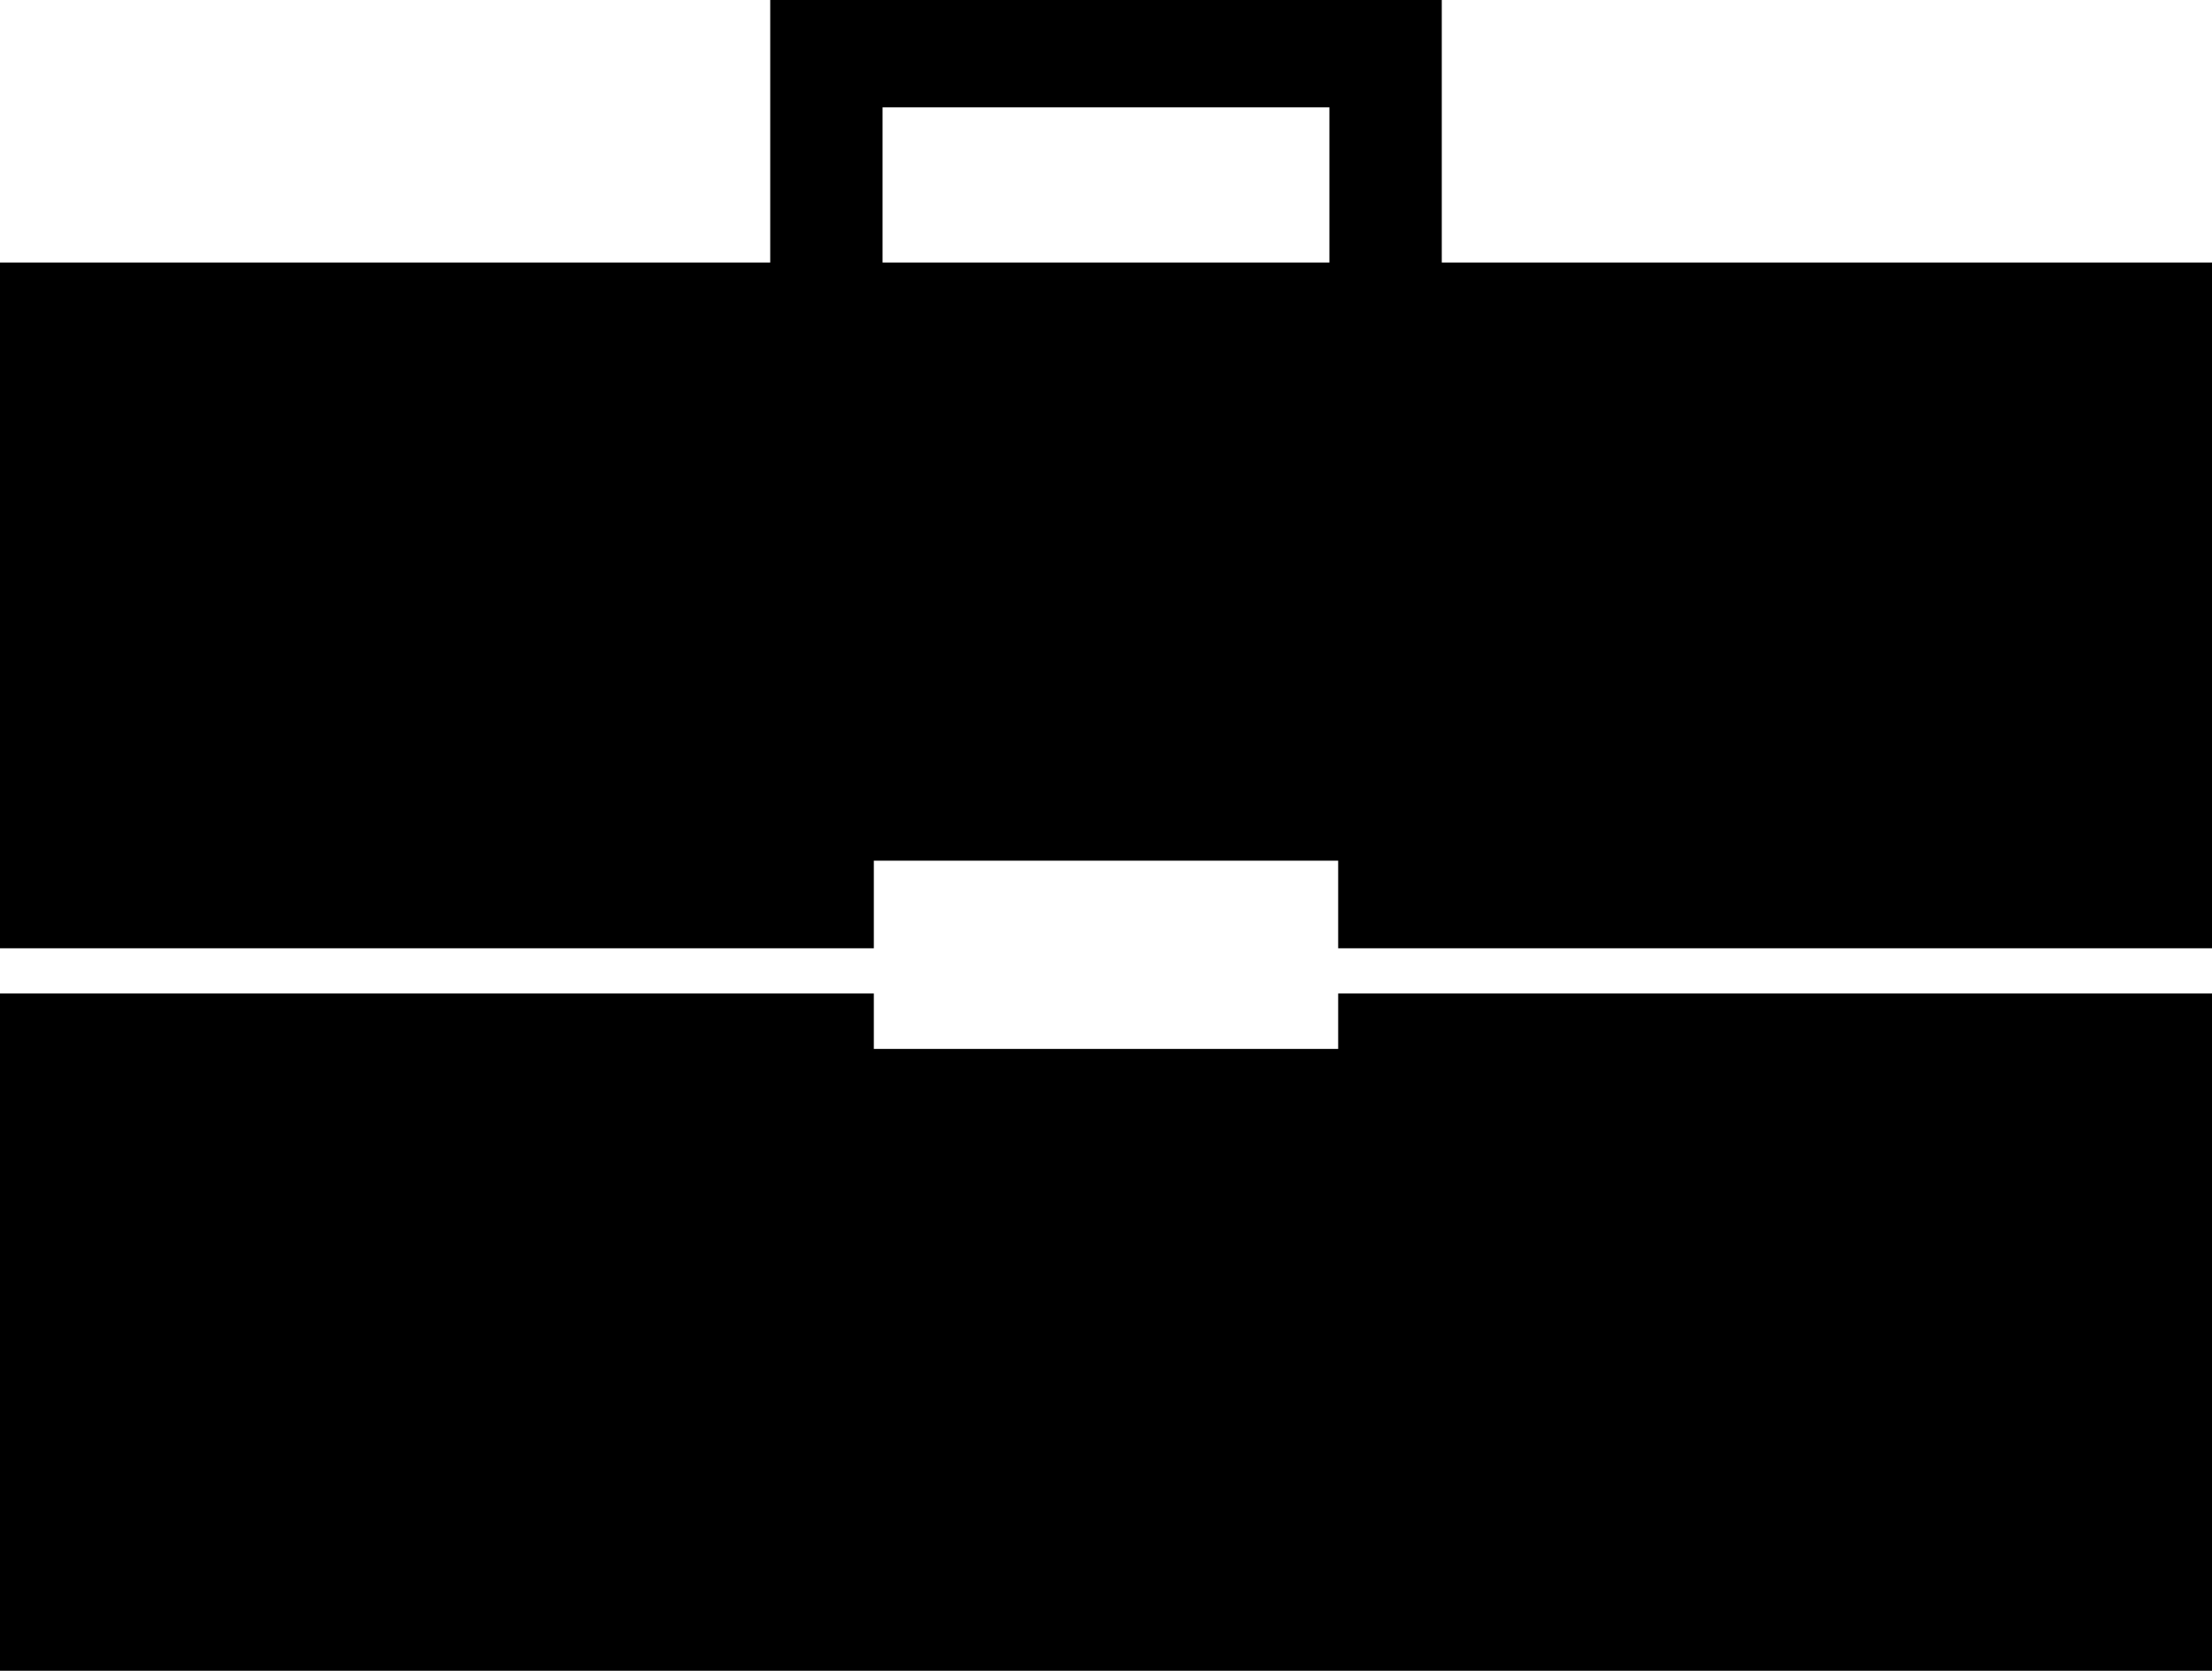 <?xml version="1.0" encoding="UTF-8" standalone="no"?>
<svg width="49px" height="37px" viewBox="0 0 49 37" version="1.1" xmlns="http://www.w3.org/2000/svg" xmlns:xlink="http://www.w3.org/1999/xlink">
    <!-- Generator: Sketch 43.2 (39069) - http://www.bohemiancoding.com/sketch -->
    <title>noun_27494_cc@2x</title>
    <desc>Created with Sketch.</desc>
    <defs></defs>
    <g id="Mobile-Prototype" stroke="none" stroke-width="1" fill="none" fill-rule="evenodd">
        <g id="Stage-Zero-Copy-4" transform="translate(-83, -447)" fill-rule="nonzero" fill="#000000">
            <g id="noun_27494_cc" transform="translate(83, 447)">
                <path d="M31.938,5.814 L31.938,2.377 L31.938,1.38 L31.938,0 L17.062,0 L17.062,1.38 L17.062,2.377 L17.062,5.814 L0,5.814 L0,21 L19.357,21 L19.357,19.06 L29.643,19.06 L29.643,21 L49,21 L49,5.814 L31.938,5.814 Z M19.55,2.377 L29.449,2.377 L29.449,5.814 L19.55,5.814 L19.55,2.377 Z" id="Shape"></path>
                <polygon id="Shape" points="29.643 22 29.643 23.228 19.357 23.228 19.357 22 0 22 0 37 49 37 49 22"></polygon>
            </g>
        </g>
    </g>
</svg>